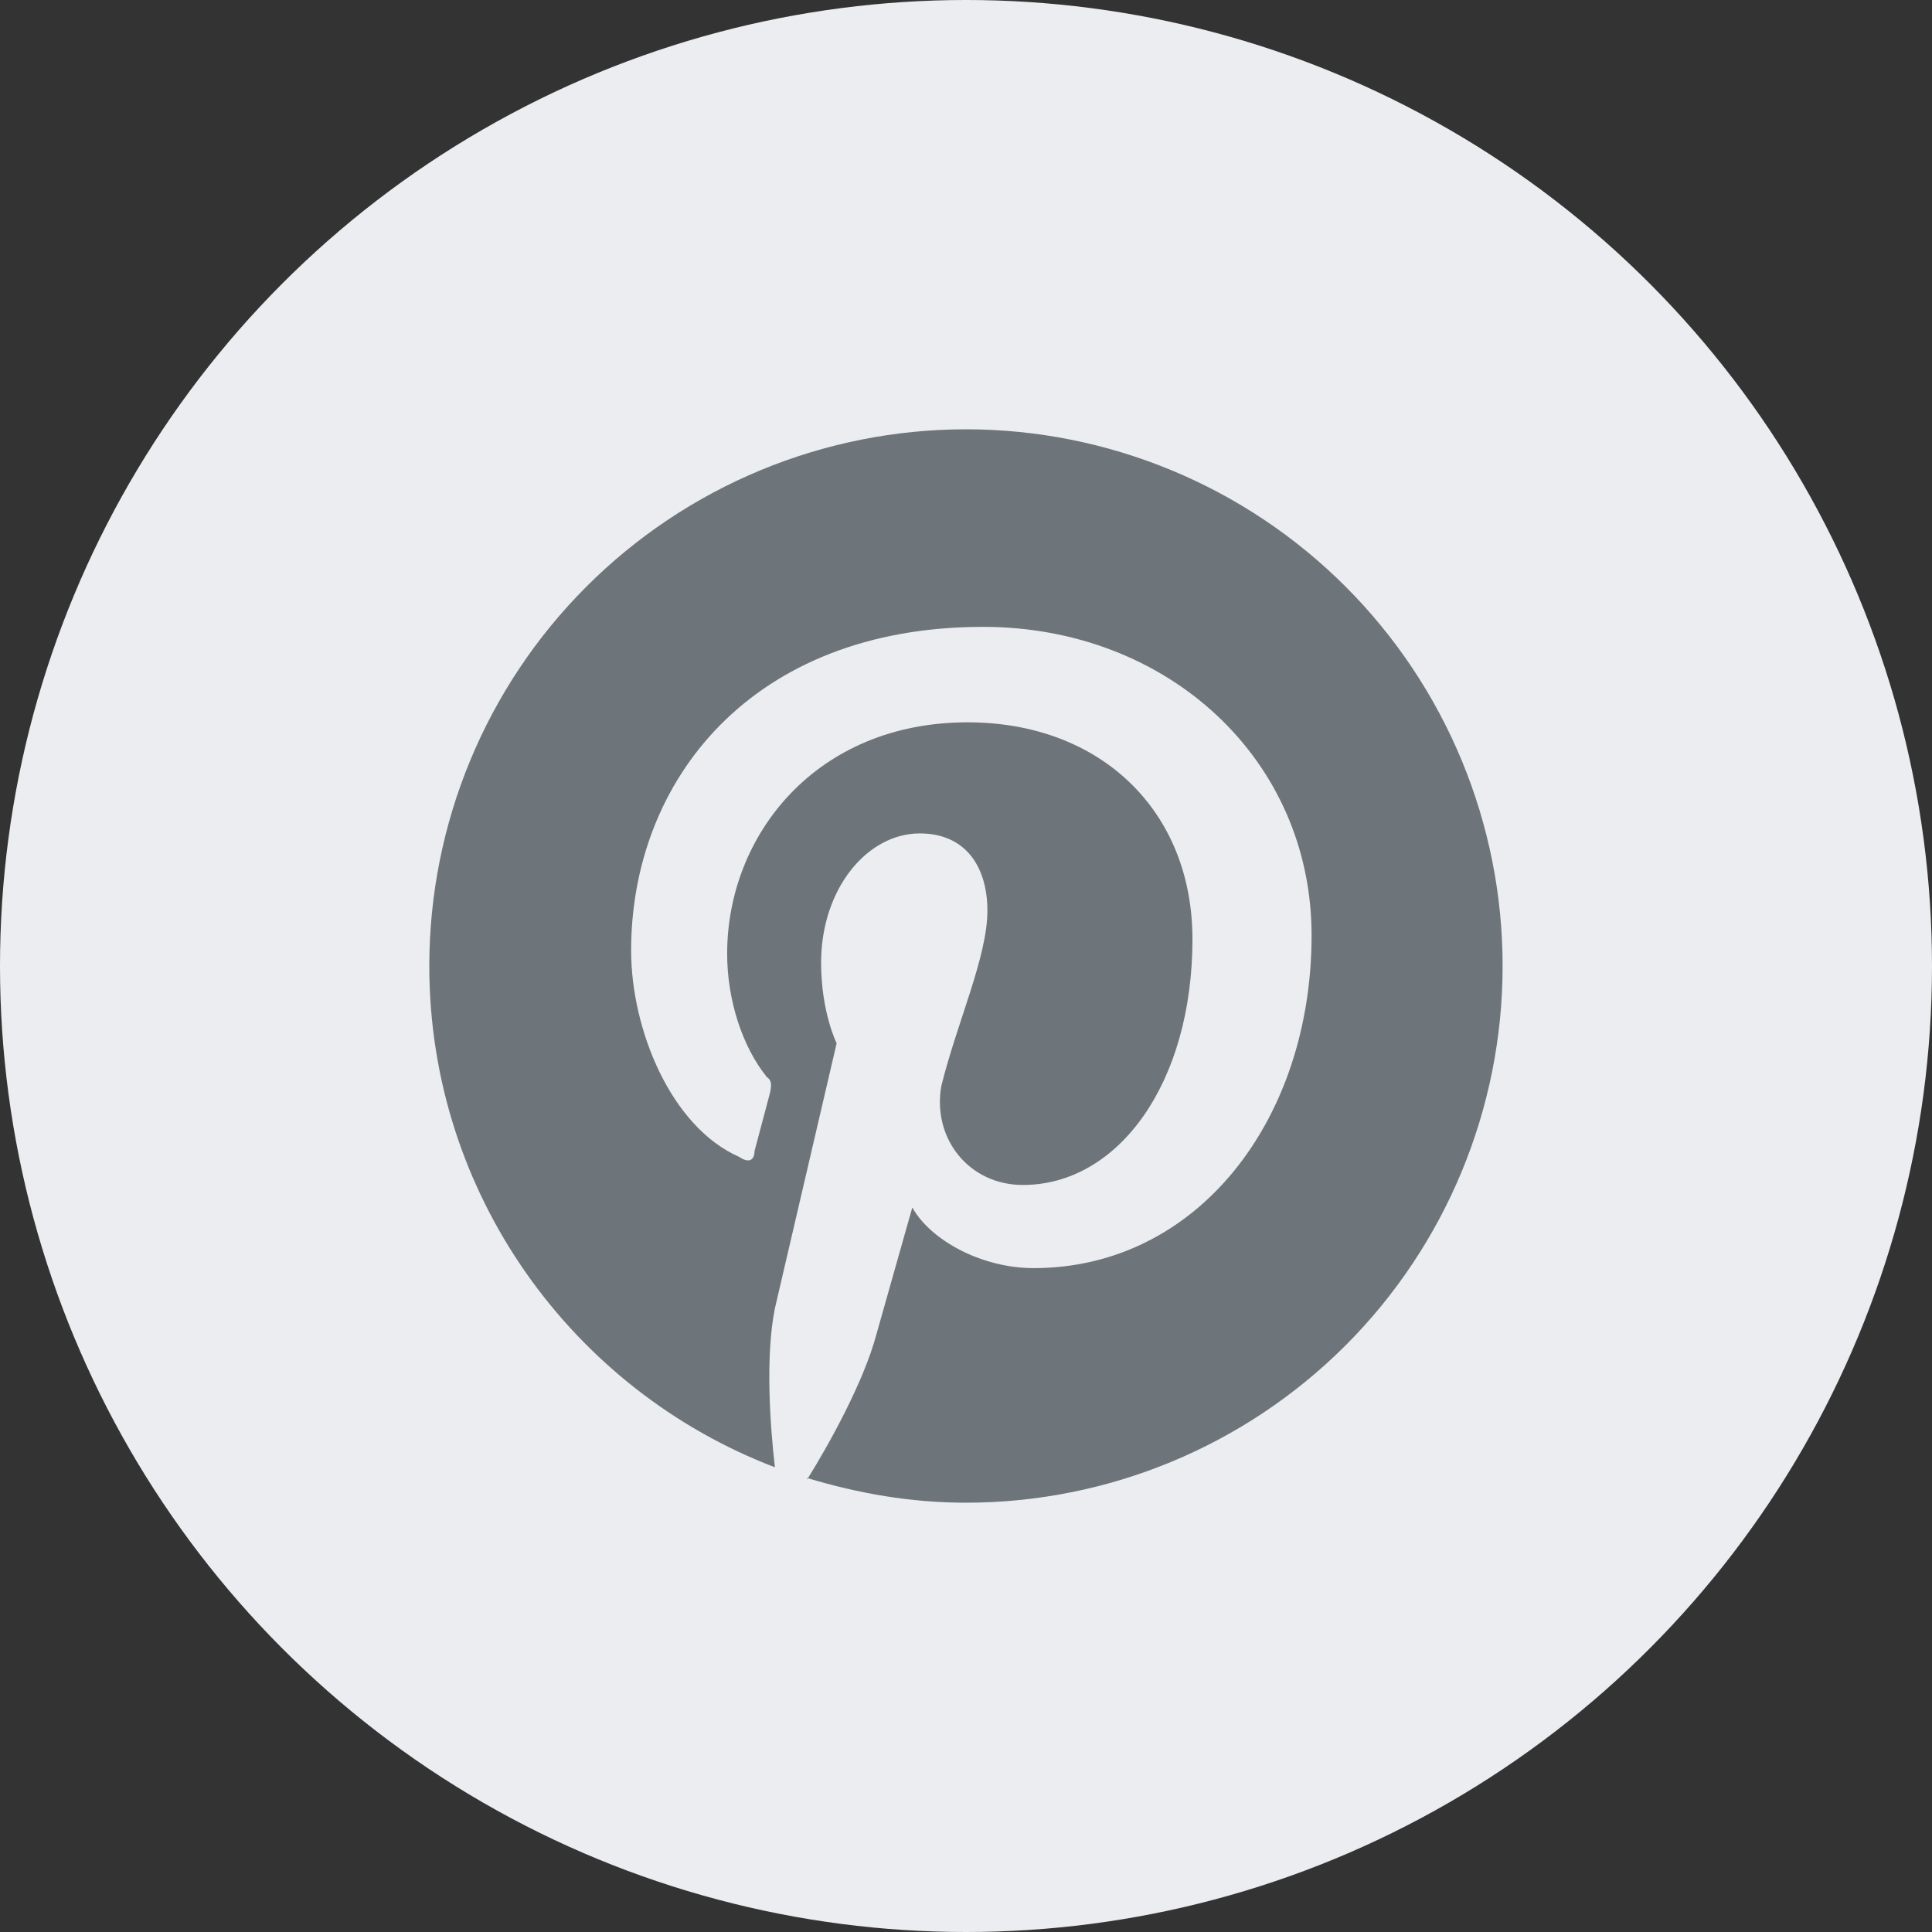 <svg width="24" height="24" viewBox="0 0 24 24" fill="none" xmlns="http://www.w3.org/2000/svg">
<rect x="0" y="0" width="24" height="24" fill="#333333" stroke="none"/>
<circle cx="12" cy="12" r="12" fill="#EBEDF0"/>
<path d="M10.026 18.36C10.666 18.553 11.313 18.667 12 18.667C13.768 18.667 15.463 17.964 16.714 16.714C17.964 15.464 18.666 13.768 18.666 12C18.666 11.124 18.494 10.258 18.159 9.449C17.824 8.64 17.333 7.905 16.714 7.286C16.095 6.667 15.36 6.176 14.551 5.841C13.742 5.506 12.875 5.333 12 5.333C11.124 5.333 10.257 5.506 9.448 5.841C8.64 6.176 7.905 6.667 7.286 7.286C6.035 8.536 5.333 10.232 5.333 12C5.333 14.833 7.113 17.267 9.626 18.227C9.566 17.707 9.506 16.847 9.626 16.253L10.393 12.96C10.393 12.96 10.2 12.573 10.2 11.96C10.2 11.04 10.773 10.353 11.426 10.353C12 10.353 12.266 10.773 12.266 11.313C12.266 11.887 11.886 12.707 11.693 13.493C11.58 14.147 12.04 14.72 12.706 14.72C13.893 14.72 14.813 13.453 14.813 11.667C14.813 10.067 13.666 8.973 12.02 8.973C10.14 8.973 9.033 10.373 9.033 11.847C9.033 12.42 9.22 13 9.526 13.38C9.586 13.42 9.586 13.473 9.566 13.573L9.373 14.3C9.373 14.413 9.3 14.453 9.186 14.373C8.333 14 7.84 12.787 7.84 11.807C7.84 9.7 9.333 7.787 12.213 7.787C14.506 7.787 16.293 9.433 16.293 11.62C16.293 13.913 14.873 15.753 12.84 15.753C12.193 15.753 11.56 15.407 11.333 15L10.886 16.58C10.733 17.153 10.313 17.92 10.026 18.38V18.36Z" fill="#6D747A"/>
</svg>
